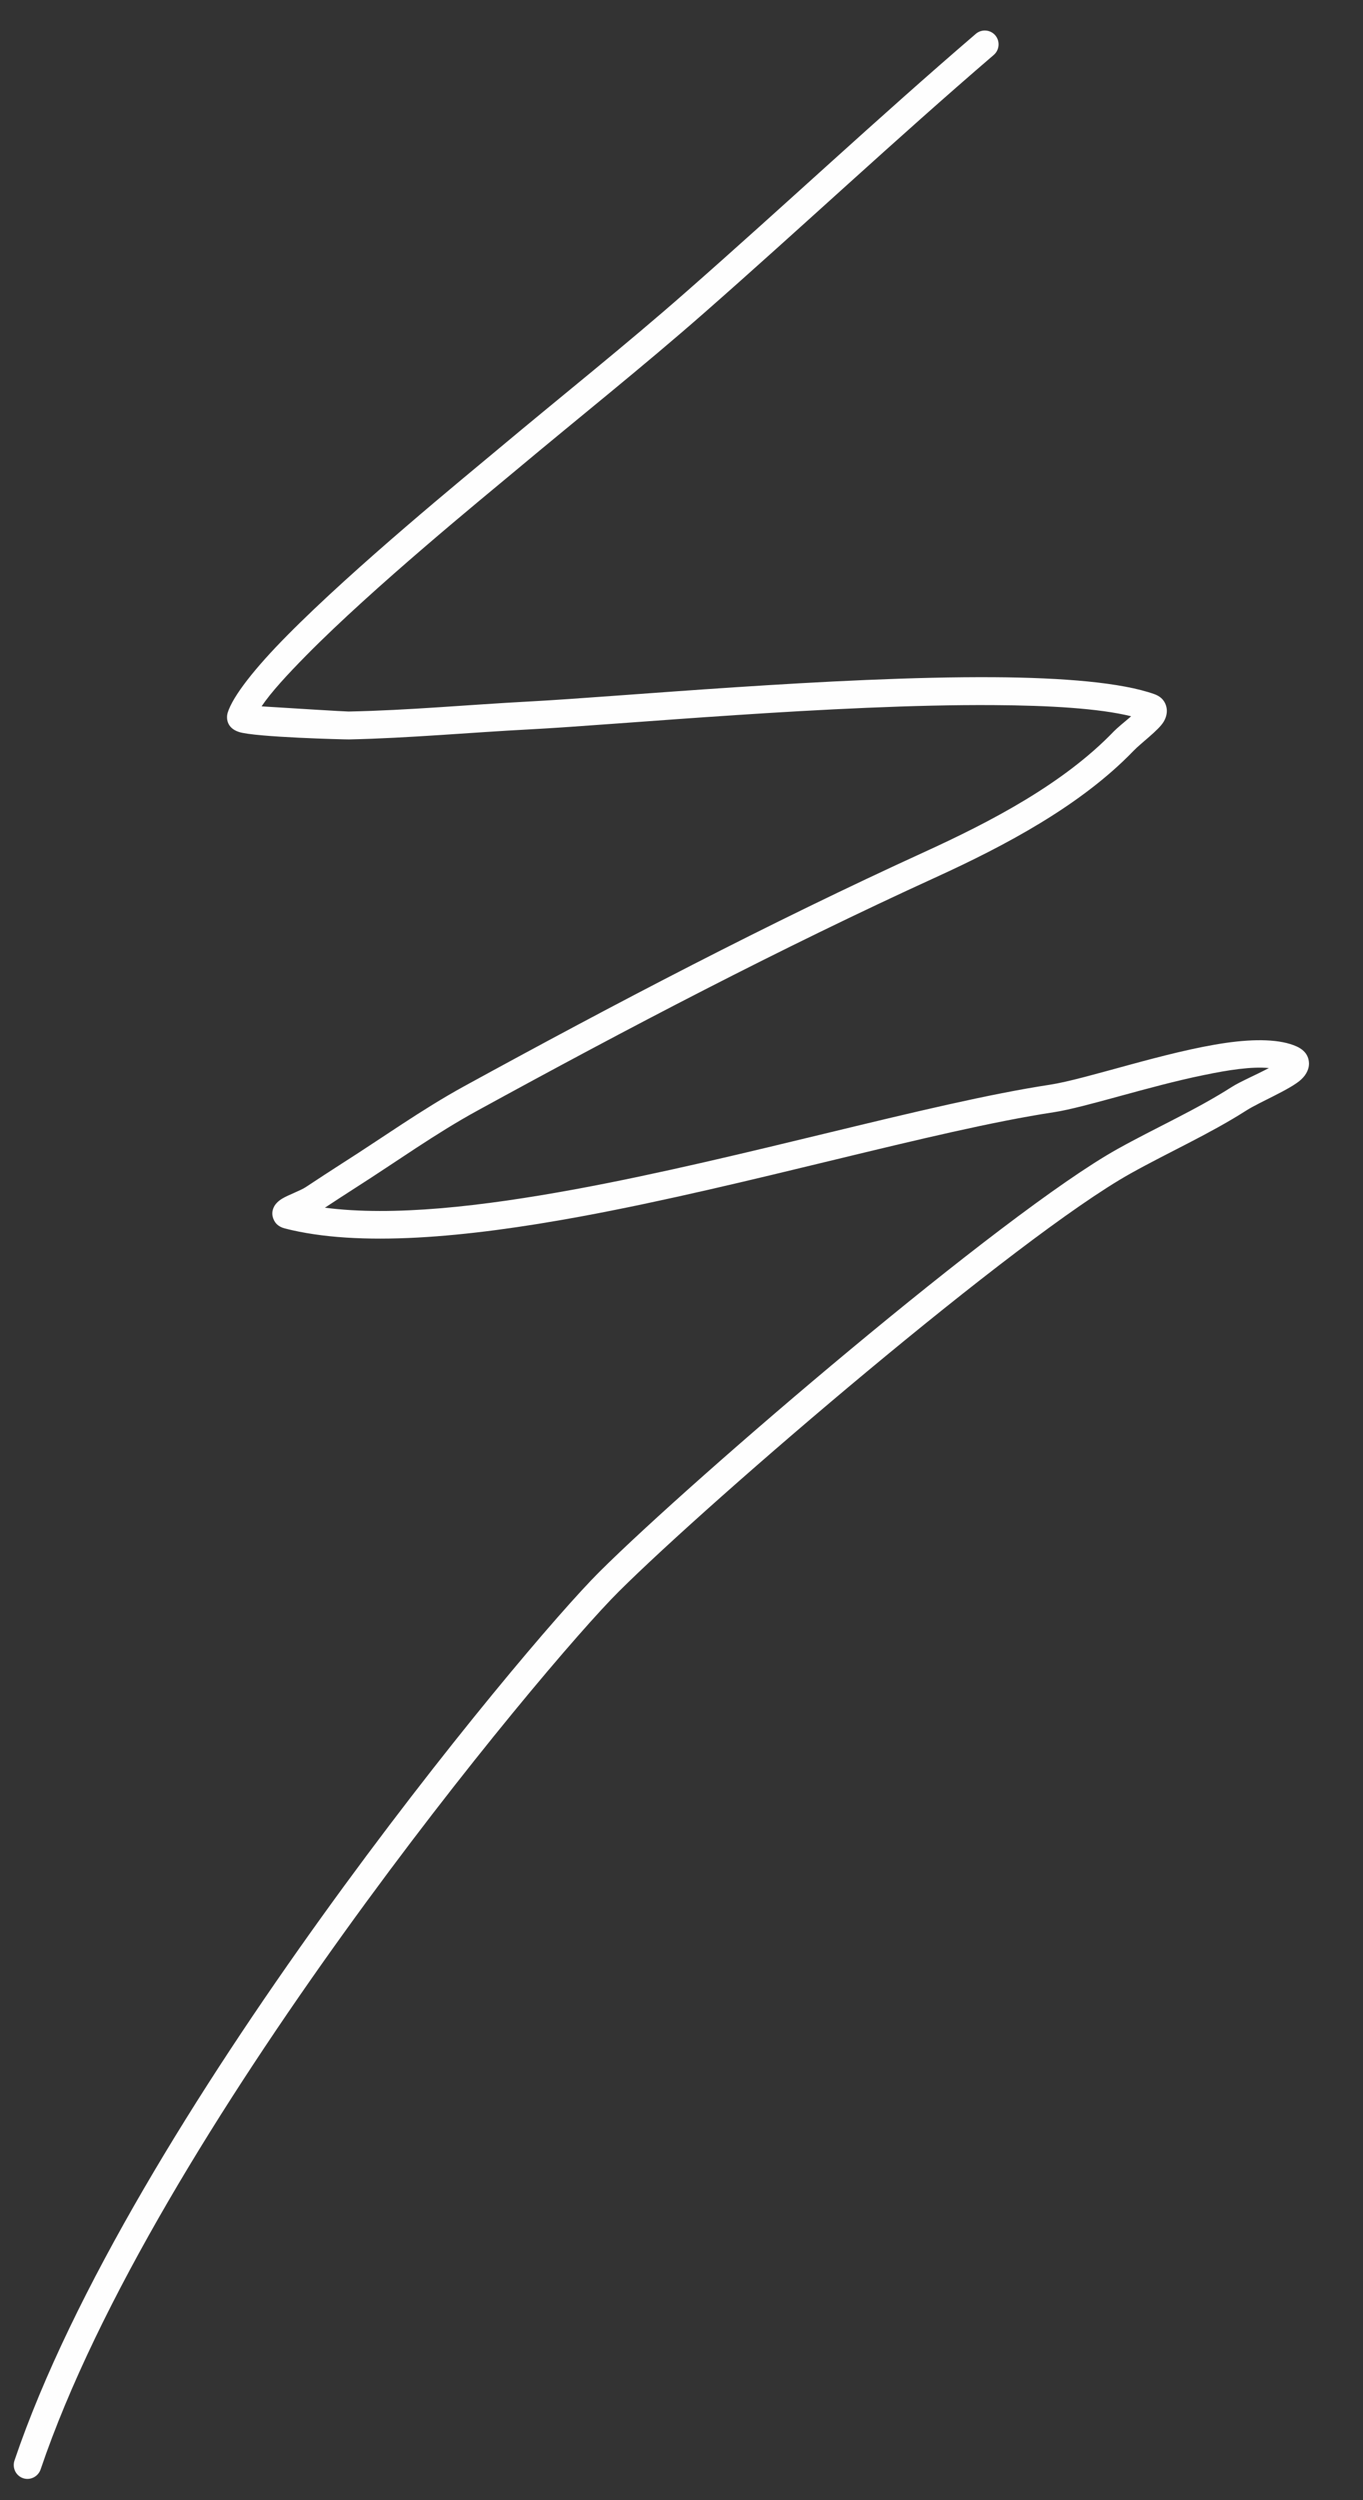 <svg width="24" height="44" viewBox="0 0 24 44" fill="none" xmlns="http://www.w3.org/2000/svg">
<rect x="0" y="0" width="24" height="44" fill="#333333" stroke="none"/>
<path fill-rule="evenodd" clip-rule="evenodd" d="M19.917 12.605L19.893 12.627C19.788 12.716 19.679 12.804 19.613 12.871C18.723 13.797 17.437 14.464 16.284 14.991C13.527 16.25 10.835 17.659 8.174 19.116C7.428 19.525 6.732 20.025 6.015 20.48C5.803 20.616 5.594 20.753 5.385 20.891C5.294 20.952 5.075 21.03 4.973 21.092C4.899 21.135 4.856 21.185 4.834 21.22C4.782 21.309 4.786 21.393 4.821 21.467C4.843 21.516 4.891 21.587 5.015 21.619C6.32 21.954 8.199 21.782 10.216 21.411C13.178 20.865 16.439 19.896 18.555 19.574C19.112 19.489 20.217 19.12 21.196 18.92C21.63 18.83 22.037 18.767 22.343 18.796C22.124 18.913 21.837 19.035 21.688 19.13C21.044 19.541 20.34 19.851 19.674 20.223C17.649 21.354 12.218 26.008 10.557 27.66C9.213 28.995 2.28 37.323 0.255 43.302C0.212 43.431 0.279 43.569 0.406 43.613C0.533 43.656 0.671 43.586 0.715 43.459C2.716 37.551 9.569 29.327 10.897 28.008C12.54 26.374 17.906 21.769 19.907 20.652C20.582 20.275 21.294 19.959 21.946 19.543C22.181 19.393 22.726 19.17 22.911 18.998C23.015 18.902 23.051 18.796 23.049 18.713C23.046 18.612 23.002 18.493 22.829 18.415C22.546 18.288 22.102 18.28 21.589 18.353C20.523 18.506 19.132 18.991 18.485 19.09C16.366 19.413 13.098 20.382 10.131 20.929C8.477 21.233 6.92 21.41 5.721 21.254C5.904 21.133 6.088 21.014 6.273 20.895C6.981 20.444 7.667 19.95 8.404 19.547C11.055 18.095 13.736 16.691 16.483 15.437C17.689 14.886 19.03 14.179 19.961 13.212C20.092 13.076 20.398 12.853 20.488 12.705C20.546 12.61 20.555 12.519 20.539 12.446C20.519 12.357 20.465 12.266 20.326 12.216C19.755 12.012 18.724 11.926 17.496 11.918C14.706 11.901 10.88 12.264 9.309 12.346C8.253 12.402 7.195 12.501 6.138 12.522C6.086 12.523 5.083 12.461 4.606 12.431C4.768 12.189 5.052 11.88 5.392 11.535C6.586 10.325 8.506 8.76 9.083 8.278C10.188 7.353 11.315 6.458 12.399 5.507C14.11 4.006 15.77 2.45 17.497 0.968C17.6 0.88 17.612 0.725 17.526 0.623C17.439 0.52 17.285 0.508 17.183 0.595C15.454 2.078 13.793 3.635 12.08 5.138C11 6.087 9.876 6.979 8.774 7.902C8.192 8.389 6.255 9.969 5.049 11.191C4.496 11.75 4.099 12.249 4.008 12.546C3.984 12.629 3.984 12.81 4.208 12.882C4.496 12.975 6.071 13.014 6.146 13.013C7.207 12.99 8.271 12.891 9.331 12.836C10.897 12.754 14.71 12.391 17.49 12.409C18.49 12.415 19.354 12.467 19.917 12.605Z" fill="#FEFEFE"/>
</svg>
